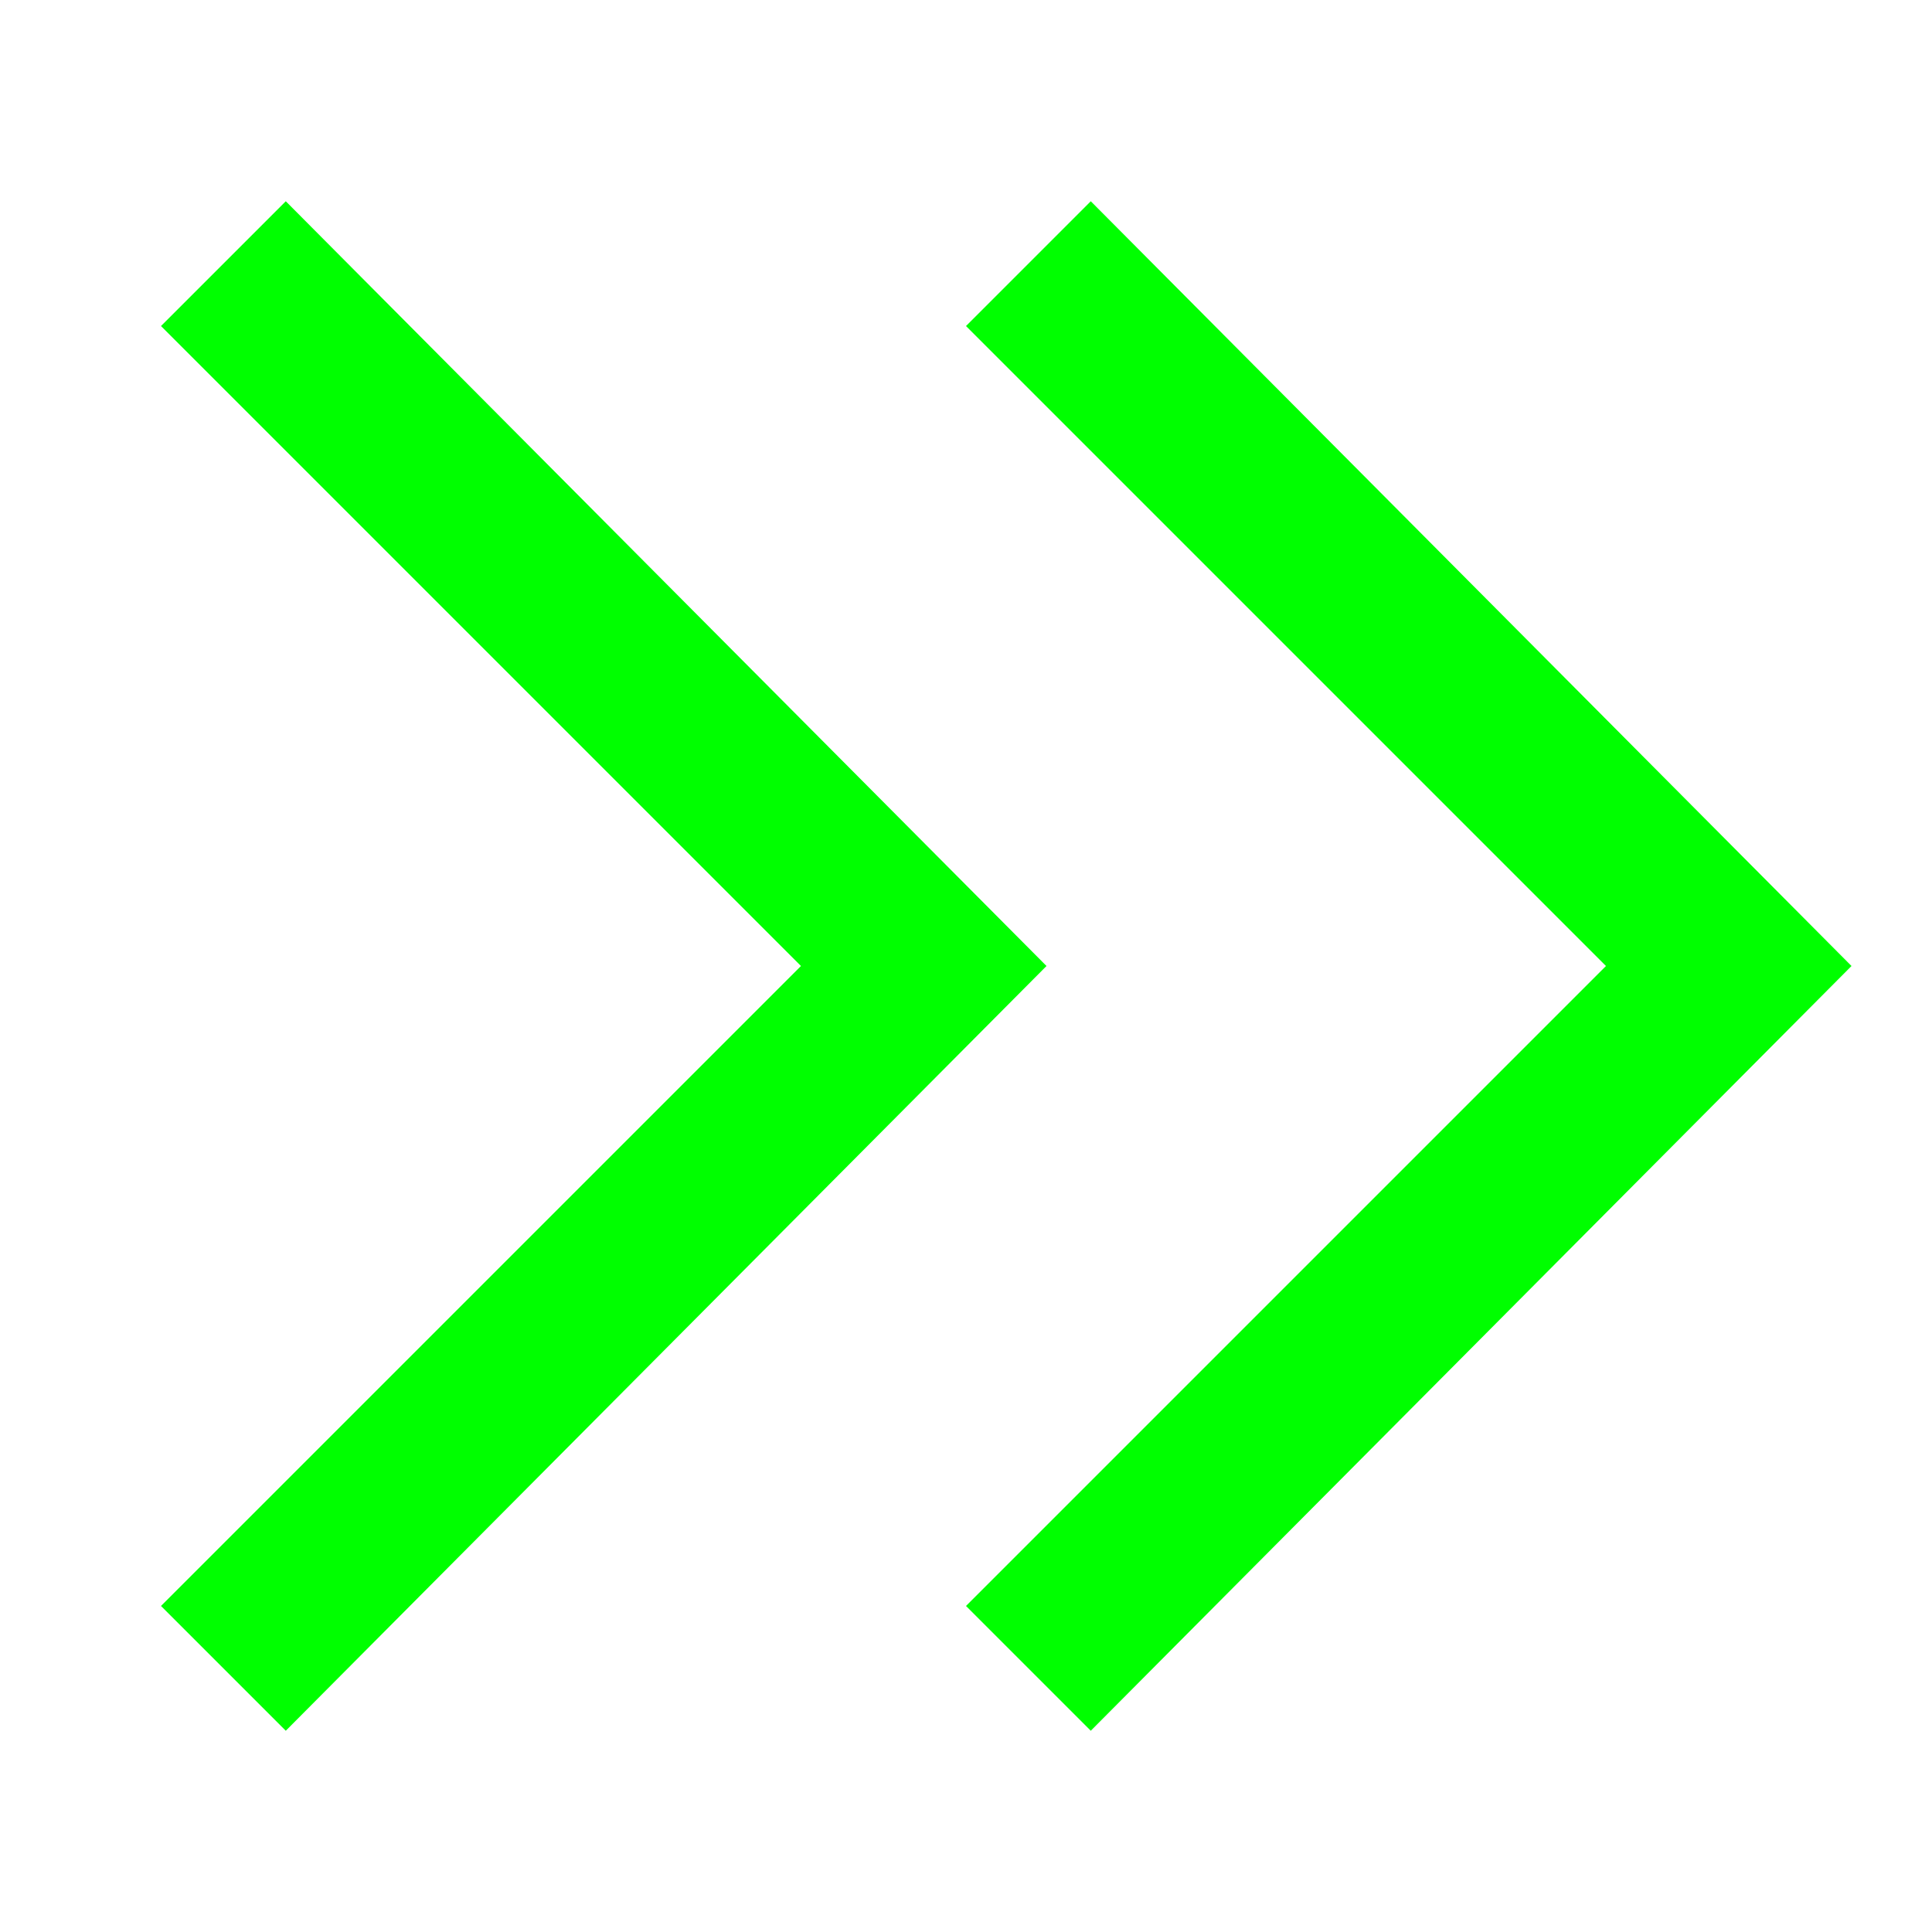 <svg version="1" 
	xmlns="http://www.w3.org/2000/svg" height="48" width="48"
	viewBox="0 0 12 12">
<g>
	<polygon transform="translate(-2.5 0)"
	fill="#00ff00" 
	points="4.275,1.25 3.5,2.025 7.475,6 3.5,9.975 4.275,10.75 9,6"/>
</g>
<g>
	<polygon transform="translate(2.5 0)"
	fill="#00ff00" 
	points="4.275,1.25 3.5,2.025 7.475,6 3.5,9.975 4.275,10.75 9,6"/>
</g>
</svg>